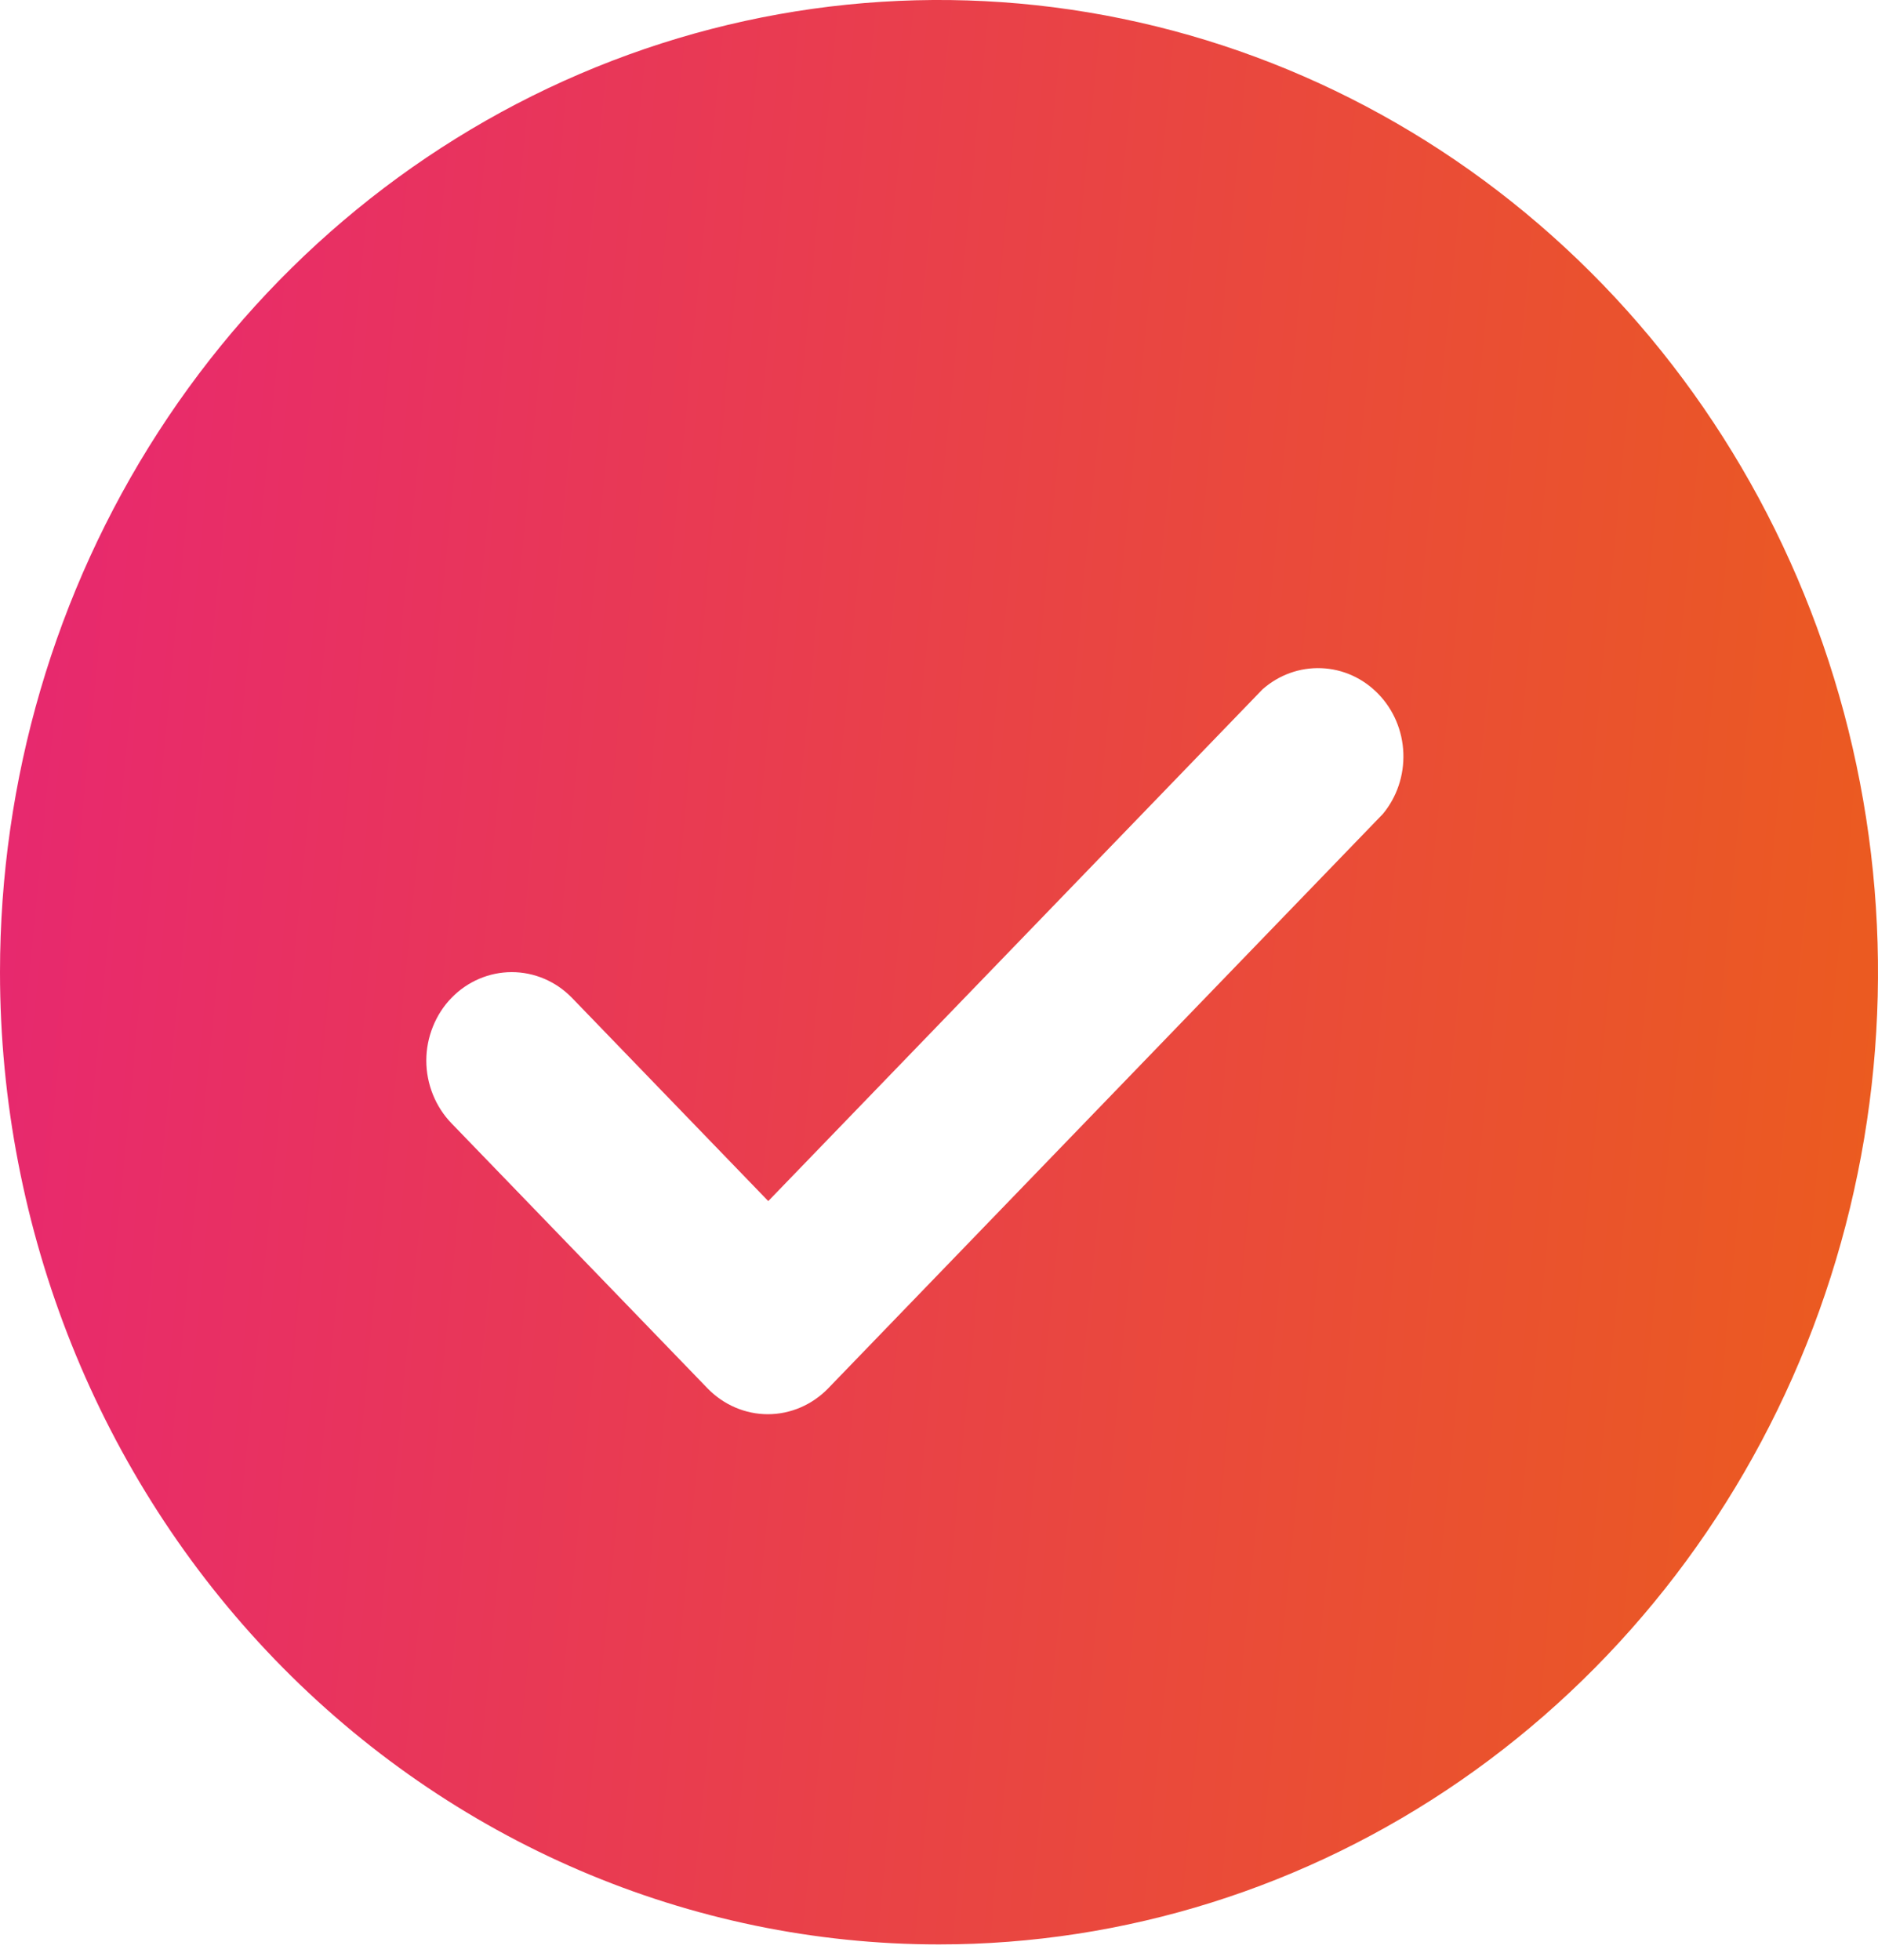 <svg width="23" height="24" viewBox="0 0 23 24" fill="none" xmlns="http://www.w3.org/2000/svg">
<path d="M11.5 23.812C13.774 23.812 15.998 23.113 17.889 21.805C19.78 20.497 21.254 18.638 22.125 16.462C22.995 14.287 23.223 11.893 22.779 9.583C22.335 7.274 21.24 5.152 19.632 3.487C18.023 1.822 15.974 0.688 13.743 0.229C11.513 -0.231 9.2 0.005 7.099 0.906C4.998 1.807 3.202 3.333 1.938 5.291C0.674 7.249 0 9.551 0 11.906C0 15.063 1.212 18.092 3.368 20.325C5.525 22.557 8.45 23.812 11.5 23.812ZM5.53 12.22C5.726 12.018 5.991 11.905 6.268 11.905C6.544 11.905 6.809 12.018 7.005 12.22L9.409 14.709L15.462 8.442C15.662 8.265 15.919 8.172 16.183 8.183C16.446 8.193 16.695 8.306 16.881 8.499C17.068 8.692 17.177 8.95 17.187 9.223C17.197 9.495 17.108 9.761 16.936 9.968L10.141 17.004C9.945 17.205 9.68 17.319 9.404 17.319C9.128 17.319 8.863 17.205 8.667 17.004L5.53 13.757C5.432 13.656 5.355 13.536 5.302 13.405C5.249 13.273 5.221 13.131 5.221 12.988C5.221 12.845 5.249 12.704 5.302 12.572C5.355 12.44 5.432 12.32 5.53 12.22Z" fill="url(#paint0_linear_265_27898)"/>
<defs>
<linearGradient id="paint0_linear_265_27898" x1="-1.092" y1="-4.059" x2="25.862" y2="-1.452" gradientUnits="userSpaceOnUse">
<stop stop-color="#E72377"/>
<stop offset="1" stop-color="#EB5E1B"/>
</linearGradient>
</defs>
</svg>
